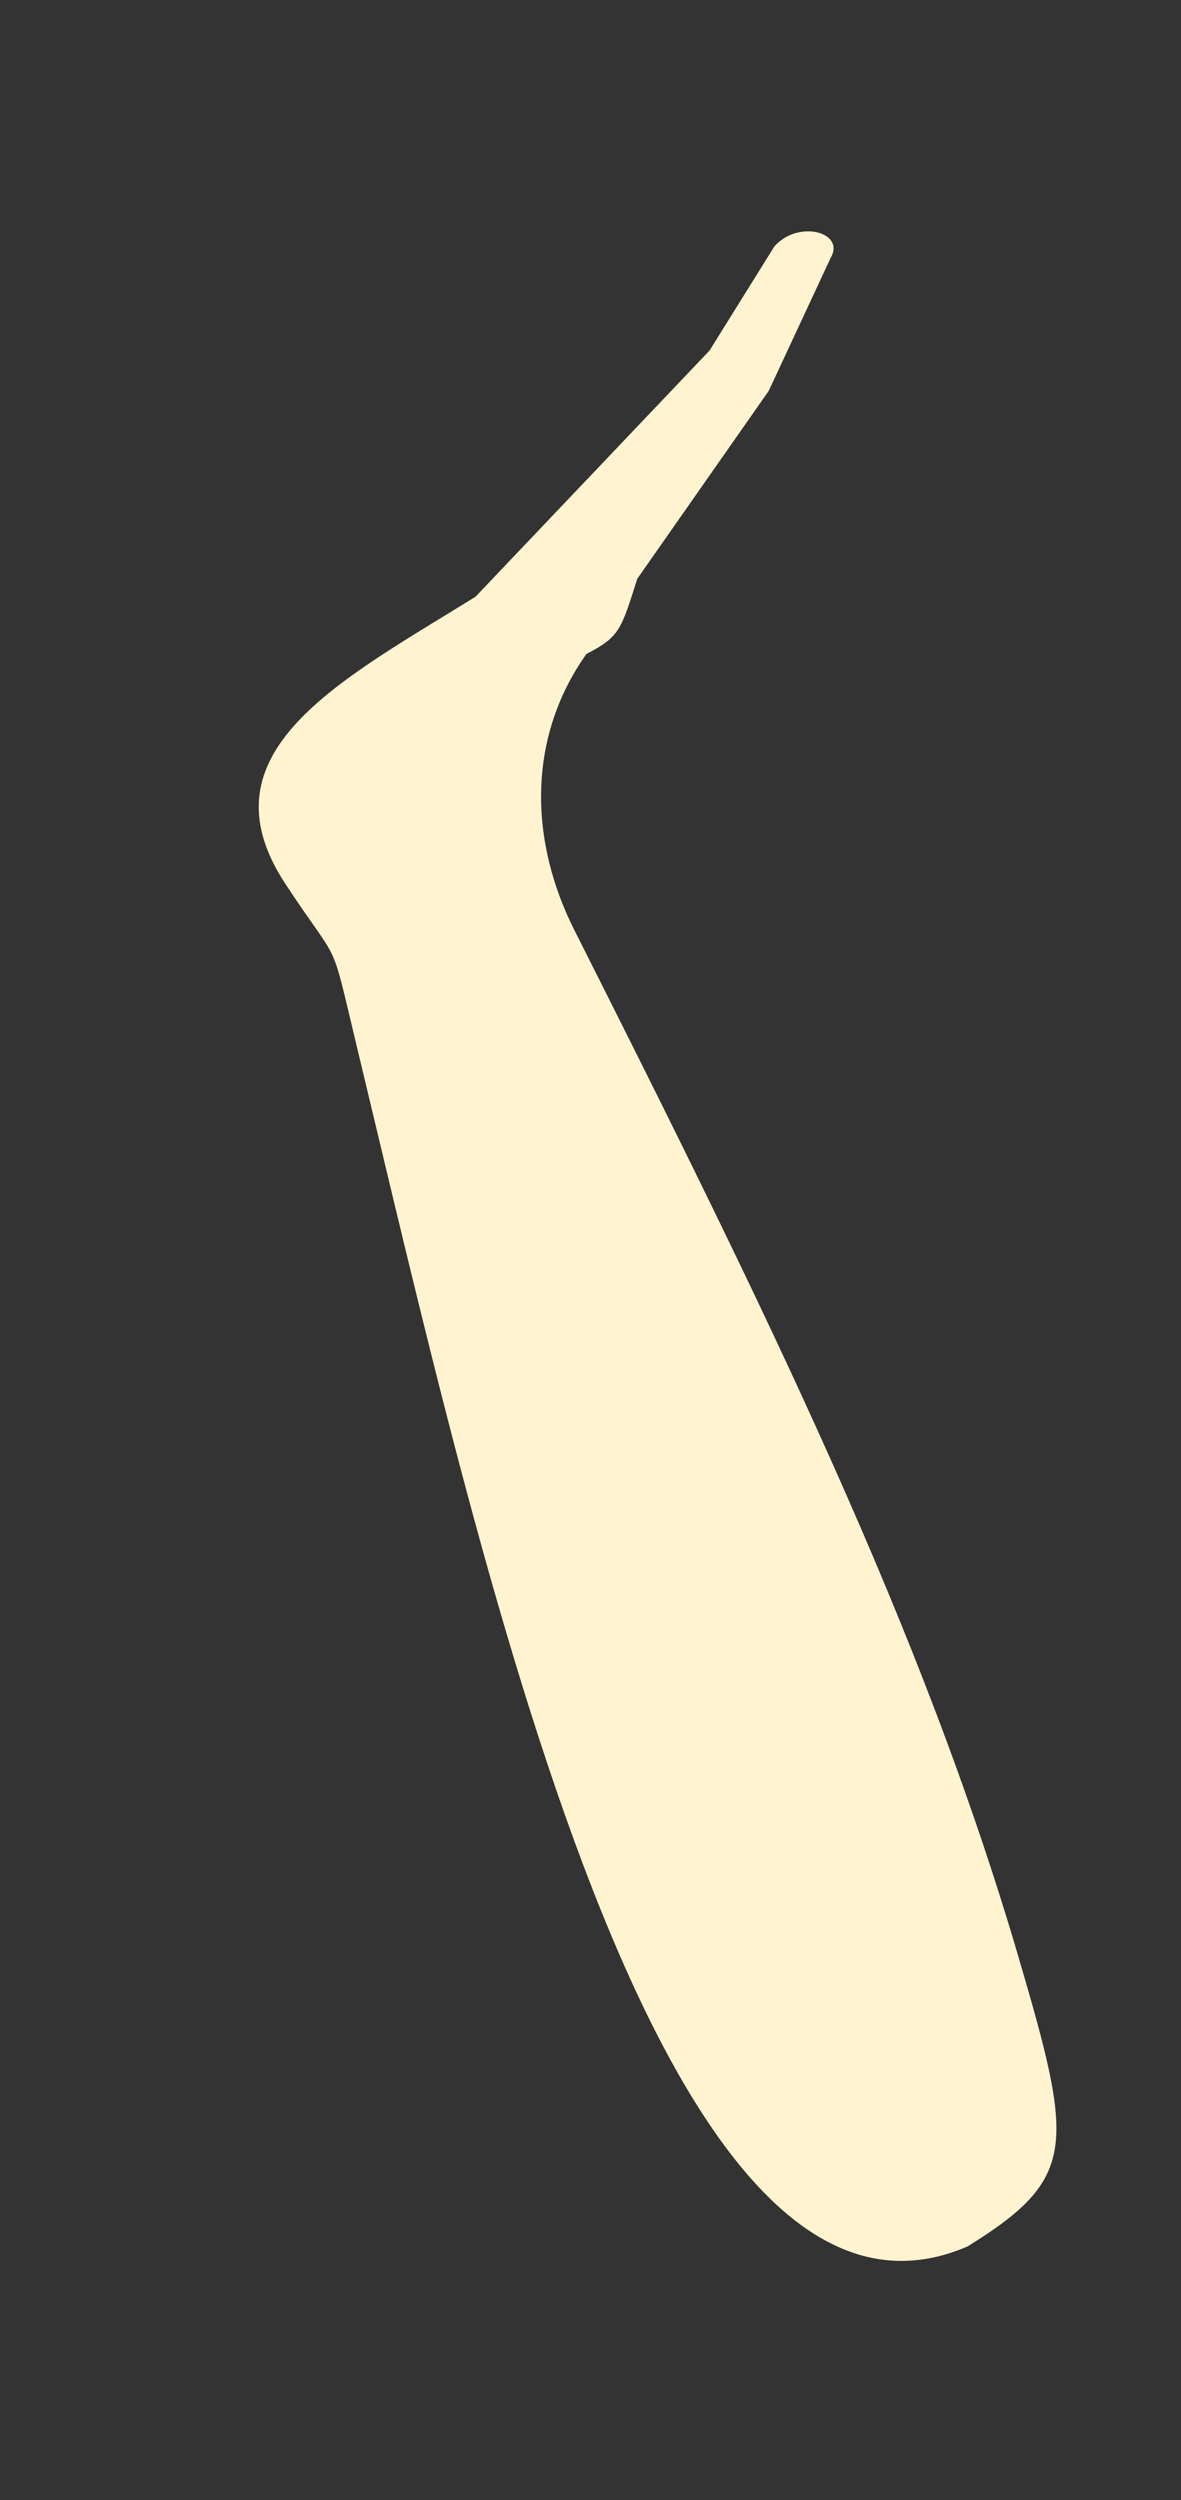 <?xml version="1.0" encoding="utf-8"?>
<!-- Generator: Adobe Illustrator 16.0.0, SVG Export Plug-In . SVG Version: 6.00 Build 0)  -->
<!DOCTYPE svg PUBLIC "-//W3C//DTD SVG 1.1//EN" "http://www.w3.org/Graphics/SVG/1.1/DTD/svg11.dtd">
<svg version="1.1" id="Layer_1" xmlns="http://www.w3.org/2000/svg" xmlns:xlink="http://www.w3.org/1999/xlink" x="0px" y="0px"
	 width="42.667px" height="90.318px" viewBox="0 0 42.667 90.318" enable-background="new 0 0 42.667 90.318" xml:space="preserve">
<rect x="0" y="0" width="42.667" height="90.318" fill="#333333" stroke="none"/>
<path fill="#FFF3D0" d="M36.796,70.701c1.996,6.807,2.147,7.988-1.839,10.455c-11.2,4.841-17.649-24.996-22.046-43.265
	c-1.023-4.256-0.543-2.83-2.602-5.961c-3.125-4.758,1.949-7.32,6.869-10.371l8.457-8.896l2.342-3.761
	c0.857-0.975,2.576-0.518,2.035,0.41l-2.24,4.81l-4.747,6.785c-0.589,1.834-0.621,2.09-1.839,2.719
	c-2.153,3.037-2.06,6.75-0.441,9.965C27.787,47.564,33.322,58.859,36.796,70.701z"/>
</svg>
